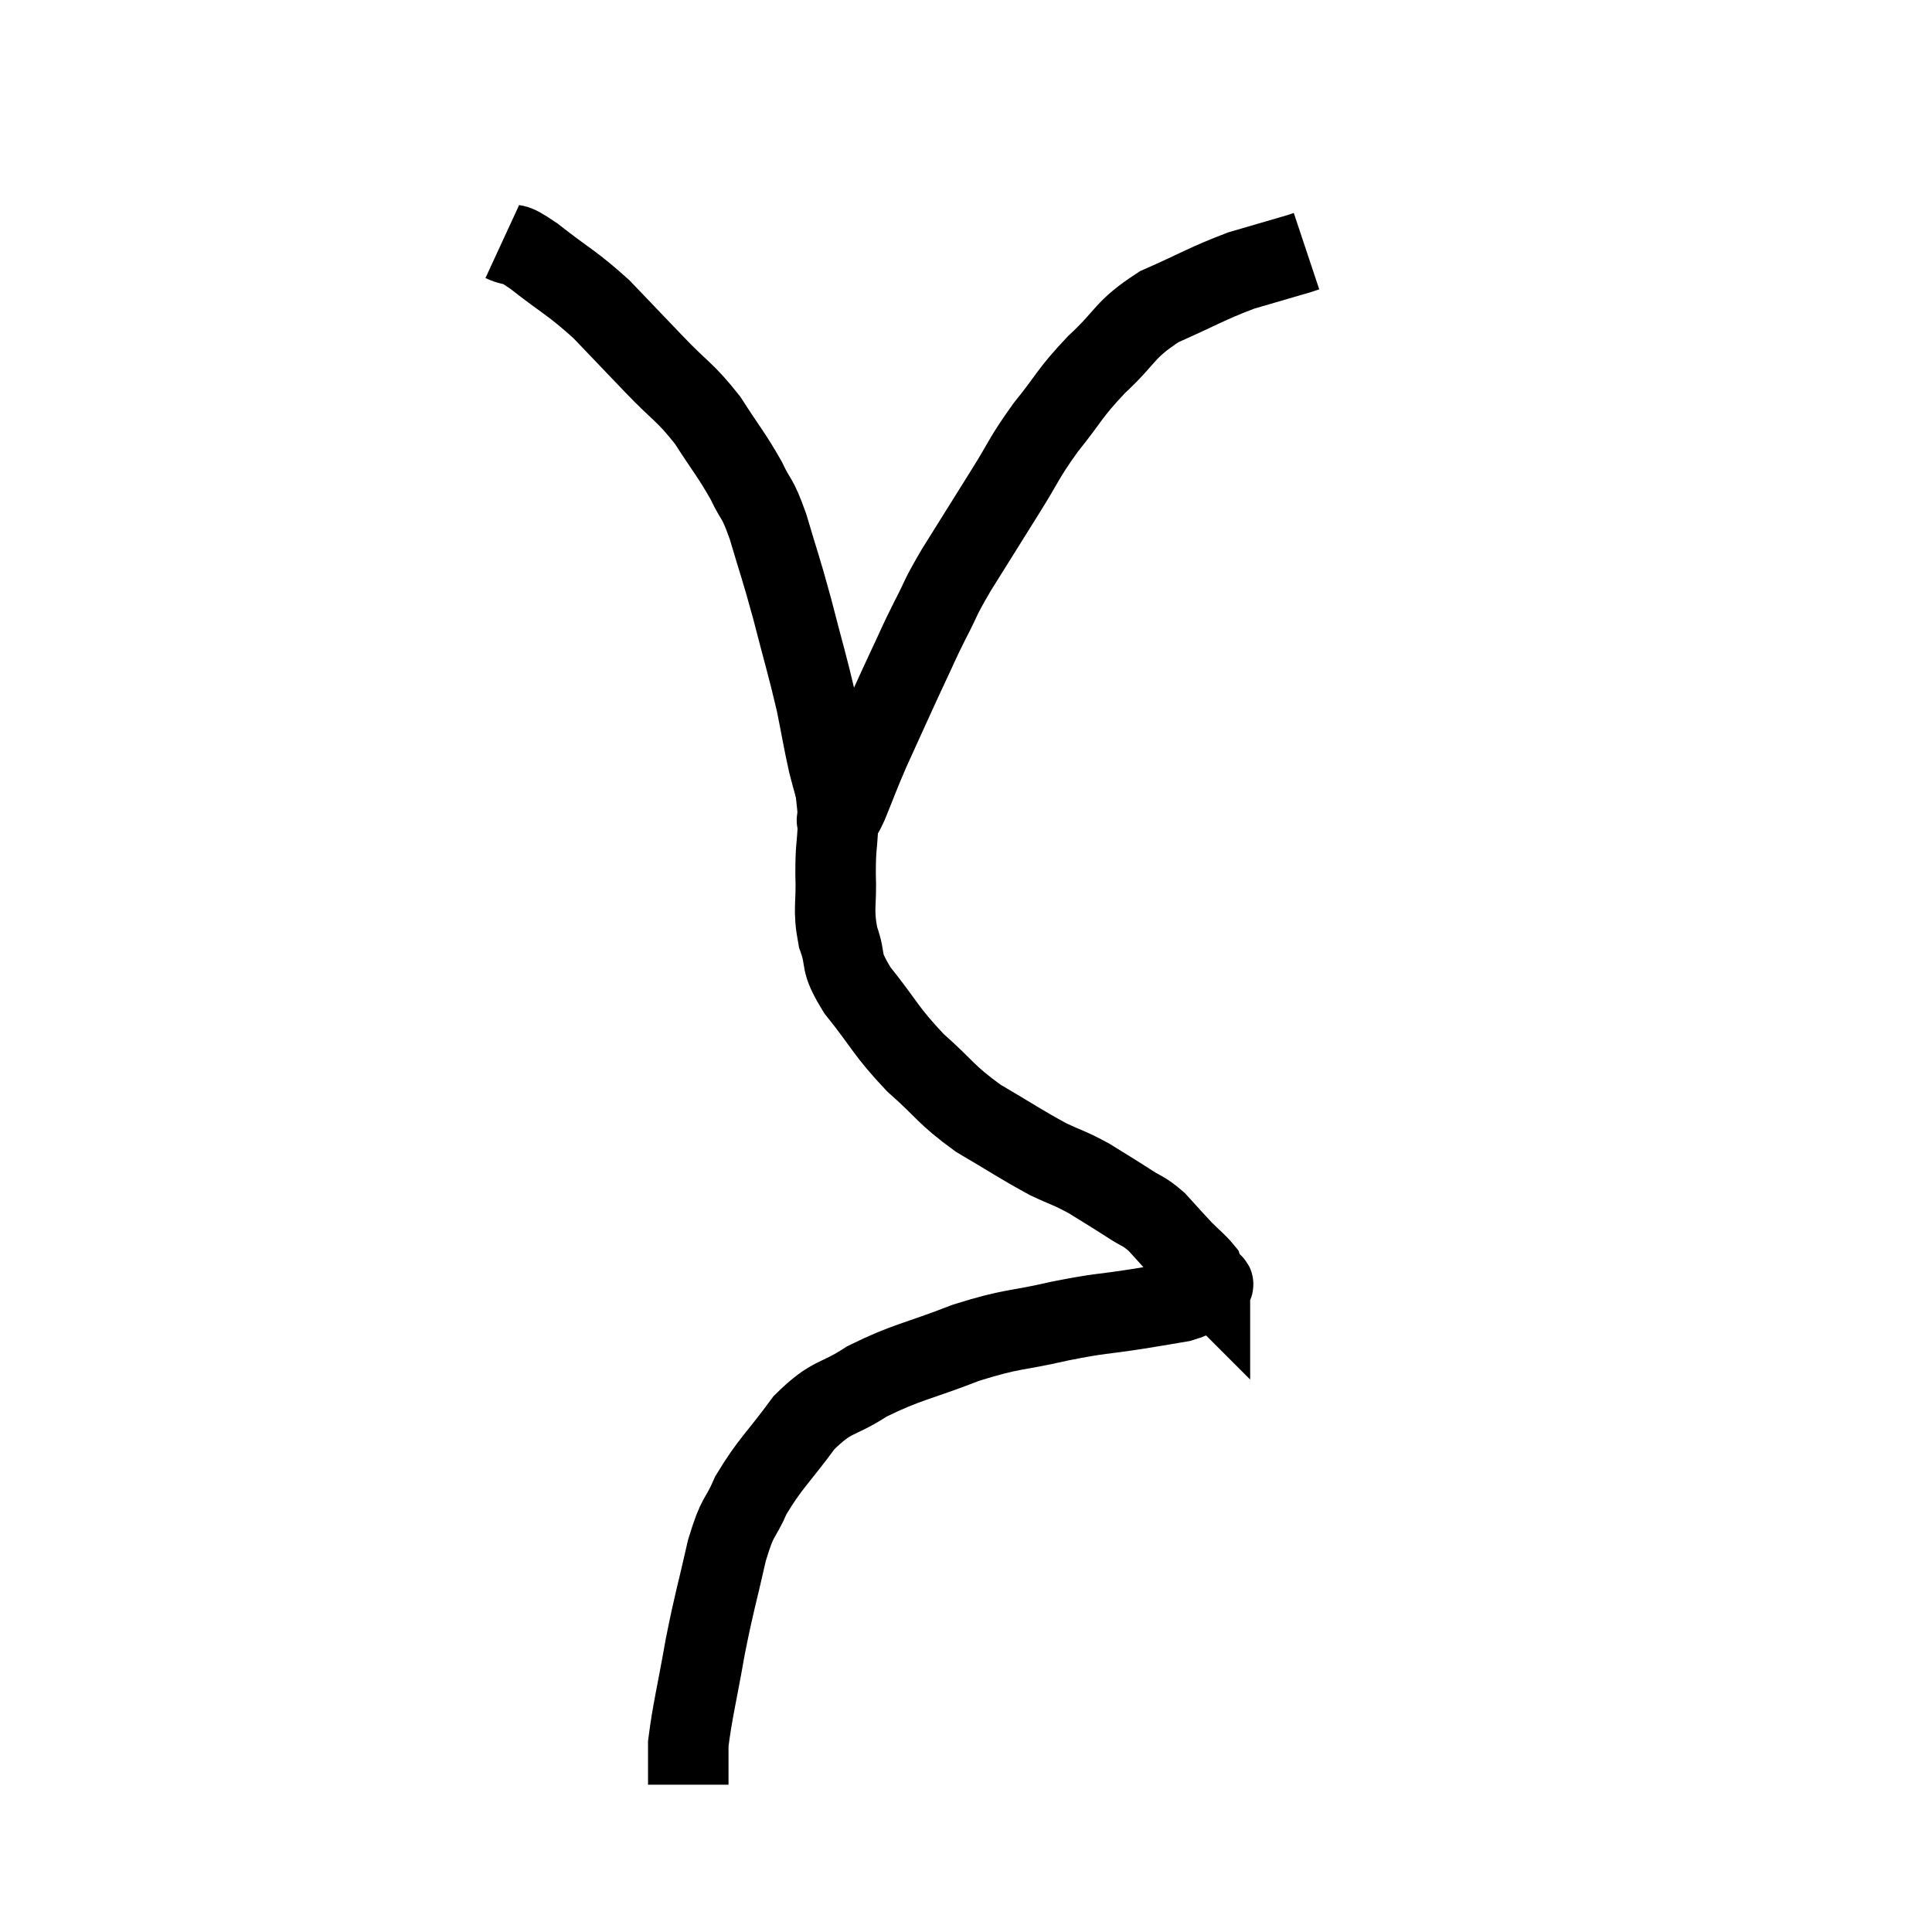 <svg width="48" height="48" viewBox="0 0 48 48" xmlns="http://www.w3.org/2000/svg"><path d="M 12.48 6 C 12.87 6.18, 12.645 5.94, 13.26 6.36 C 14.1 7.02, 14.19 7.005, 14.94 7.68 C 15.6 8.37, 15.6 8.37, 16.26 9.06 C 16.92 9.75, 17.01 9.72, 17.58 10.44 C 18.06 11.19, 18.165 11.28, 18.54 11.94 C 18.81 12.51, 18.795 12.285, 19.08 13.08 C 19.38 14.1, 19.38 14.025, 19.68 15.12 C 19.98 16.29, 20.055 16.5, 20.28 17.46 C 20.43 18.21, 20.445 18.345, 20.58 18.96 C 20.7 19.44, 20.76 19.575, 20.82 19.92 C 20.82 20.13, 20.82 20.235, 20.82 20.34 C 20.82 20.34, 20.82 20.34, 20.82 20.34 C 20.82 20.34, 20.82 20.34, 20.82 20.34 C 20.82 20.34, 20.76 20.43, 20.82 20.34 C 20.94 20.16, 20.865 20.4, 21.06 19.98 C 21.33 19.32, 21.315 19.32, 21.6 18.66 C 21.9 18, 21.96 17.865, 22.2 17.34 C 22.38 16.95, 22.335 17.04, 22.56 16.56 C 22.83 15.99, 22.8 16.02, 23.1 15.42 C 23.43 14.79, 23.295 14.955, 23.76 14.16 C 24.36 13.2, 24.405 13.125, 24.96 12.24 C 25.47 11.43, 25.41 11.415, 25.98 10.62 C 26.61 9.84, 26.535 9.81, 27.24 9.06 C 28.02 8.34, 27.9 8.205, 28.8 7.62 C 29.82 7.17, 29.97 7.05, 30.84 6.72 C 31.56 6.51, 31.875 6.42, 32.28 6.3 C 32.37 6.27, 32.415 6.255, 32.46 6.24 L 32.46 6.24" fill="none" stroke="black" stroke-width="2"></path><path d="M 20.88 19.44 C 20.82 19.5, 20.775 19.29, 20.76 19.56 C 20.79 20.04, 20.82 19.98, 20.82 20.52 C 20.79 21.12, 20.76 21.03, 20.76 21.72 C 20.79 22.5, 20.685 22.56, 20.82 23.28 C 21.06 23.94, 20.82 23.82, 21.3 24.6 C 22.02 25.5, 21.99 25.605, 22.74 26.4 C 23.52 27.09, 23.475 27.18, 24.3 27.78 C 25.17 28.29, 25.35 28.425, 26.04 28.8 C 26.55 29.04, 26.565 29.01, 27.06 29.28 C 27.54 29.58, 27.6 29.61, 28.02 29.88 C 28.38 30.12, 28.395 30.06, 28.74 30.36 C 29.07 30.72, 29.115 30.78, 29.4 31.08 C 29.64 31.32, 29.745 31.395, 29.88 31.56 C 29.91 31.65, 29.895 31.665, 29.94 31.74 C 30 31.8, 30.03 31.83, 30.06 31.86 C 30.06 31.86, 30.06 31.83, 30.06 31.86 C 30.06 31.92, 30.24 31.86, 30.06 31.98 C 29.7 32.16, 29.79 32.205, 29.34 32.34 C 28.8 32.43, 29.01 32.4, 28.26 32.52 C 27.3 32.67, 27.405 32.61, 26.34 32.82 C 25.17 33.09, 25.2 32.985, 24 33.36 C 22.77 33.84, 22.545 33.825, 21.54 34.32 C 20.76 34.83, 20.7 34.635, 19.98 35.34 C 19.32 36.24, 19.14 36.345, 18.66 37.14 C 18.36 37.83, 18.345 37.575, 18.06 38.52 C 17.79 39.72, 17.76 39.72, 17.52 40.92 C 17.31 42.12, 17.205 42.495, 17.1 43.32 C 17.1 43.77, 17.1 43.995, 17.1 44.22 C 17.1 44.22, 17.1 44.19, 17.1 44.22 L 17.1 44.34" fill="none" stroke="black" stroke-width="2"></path></svg>